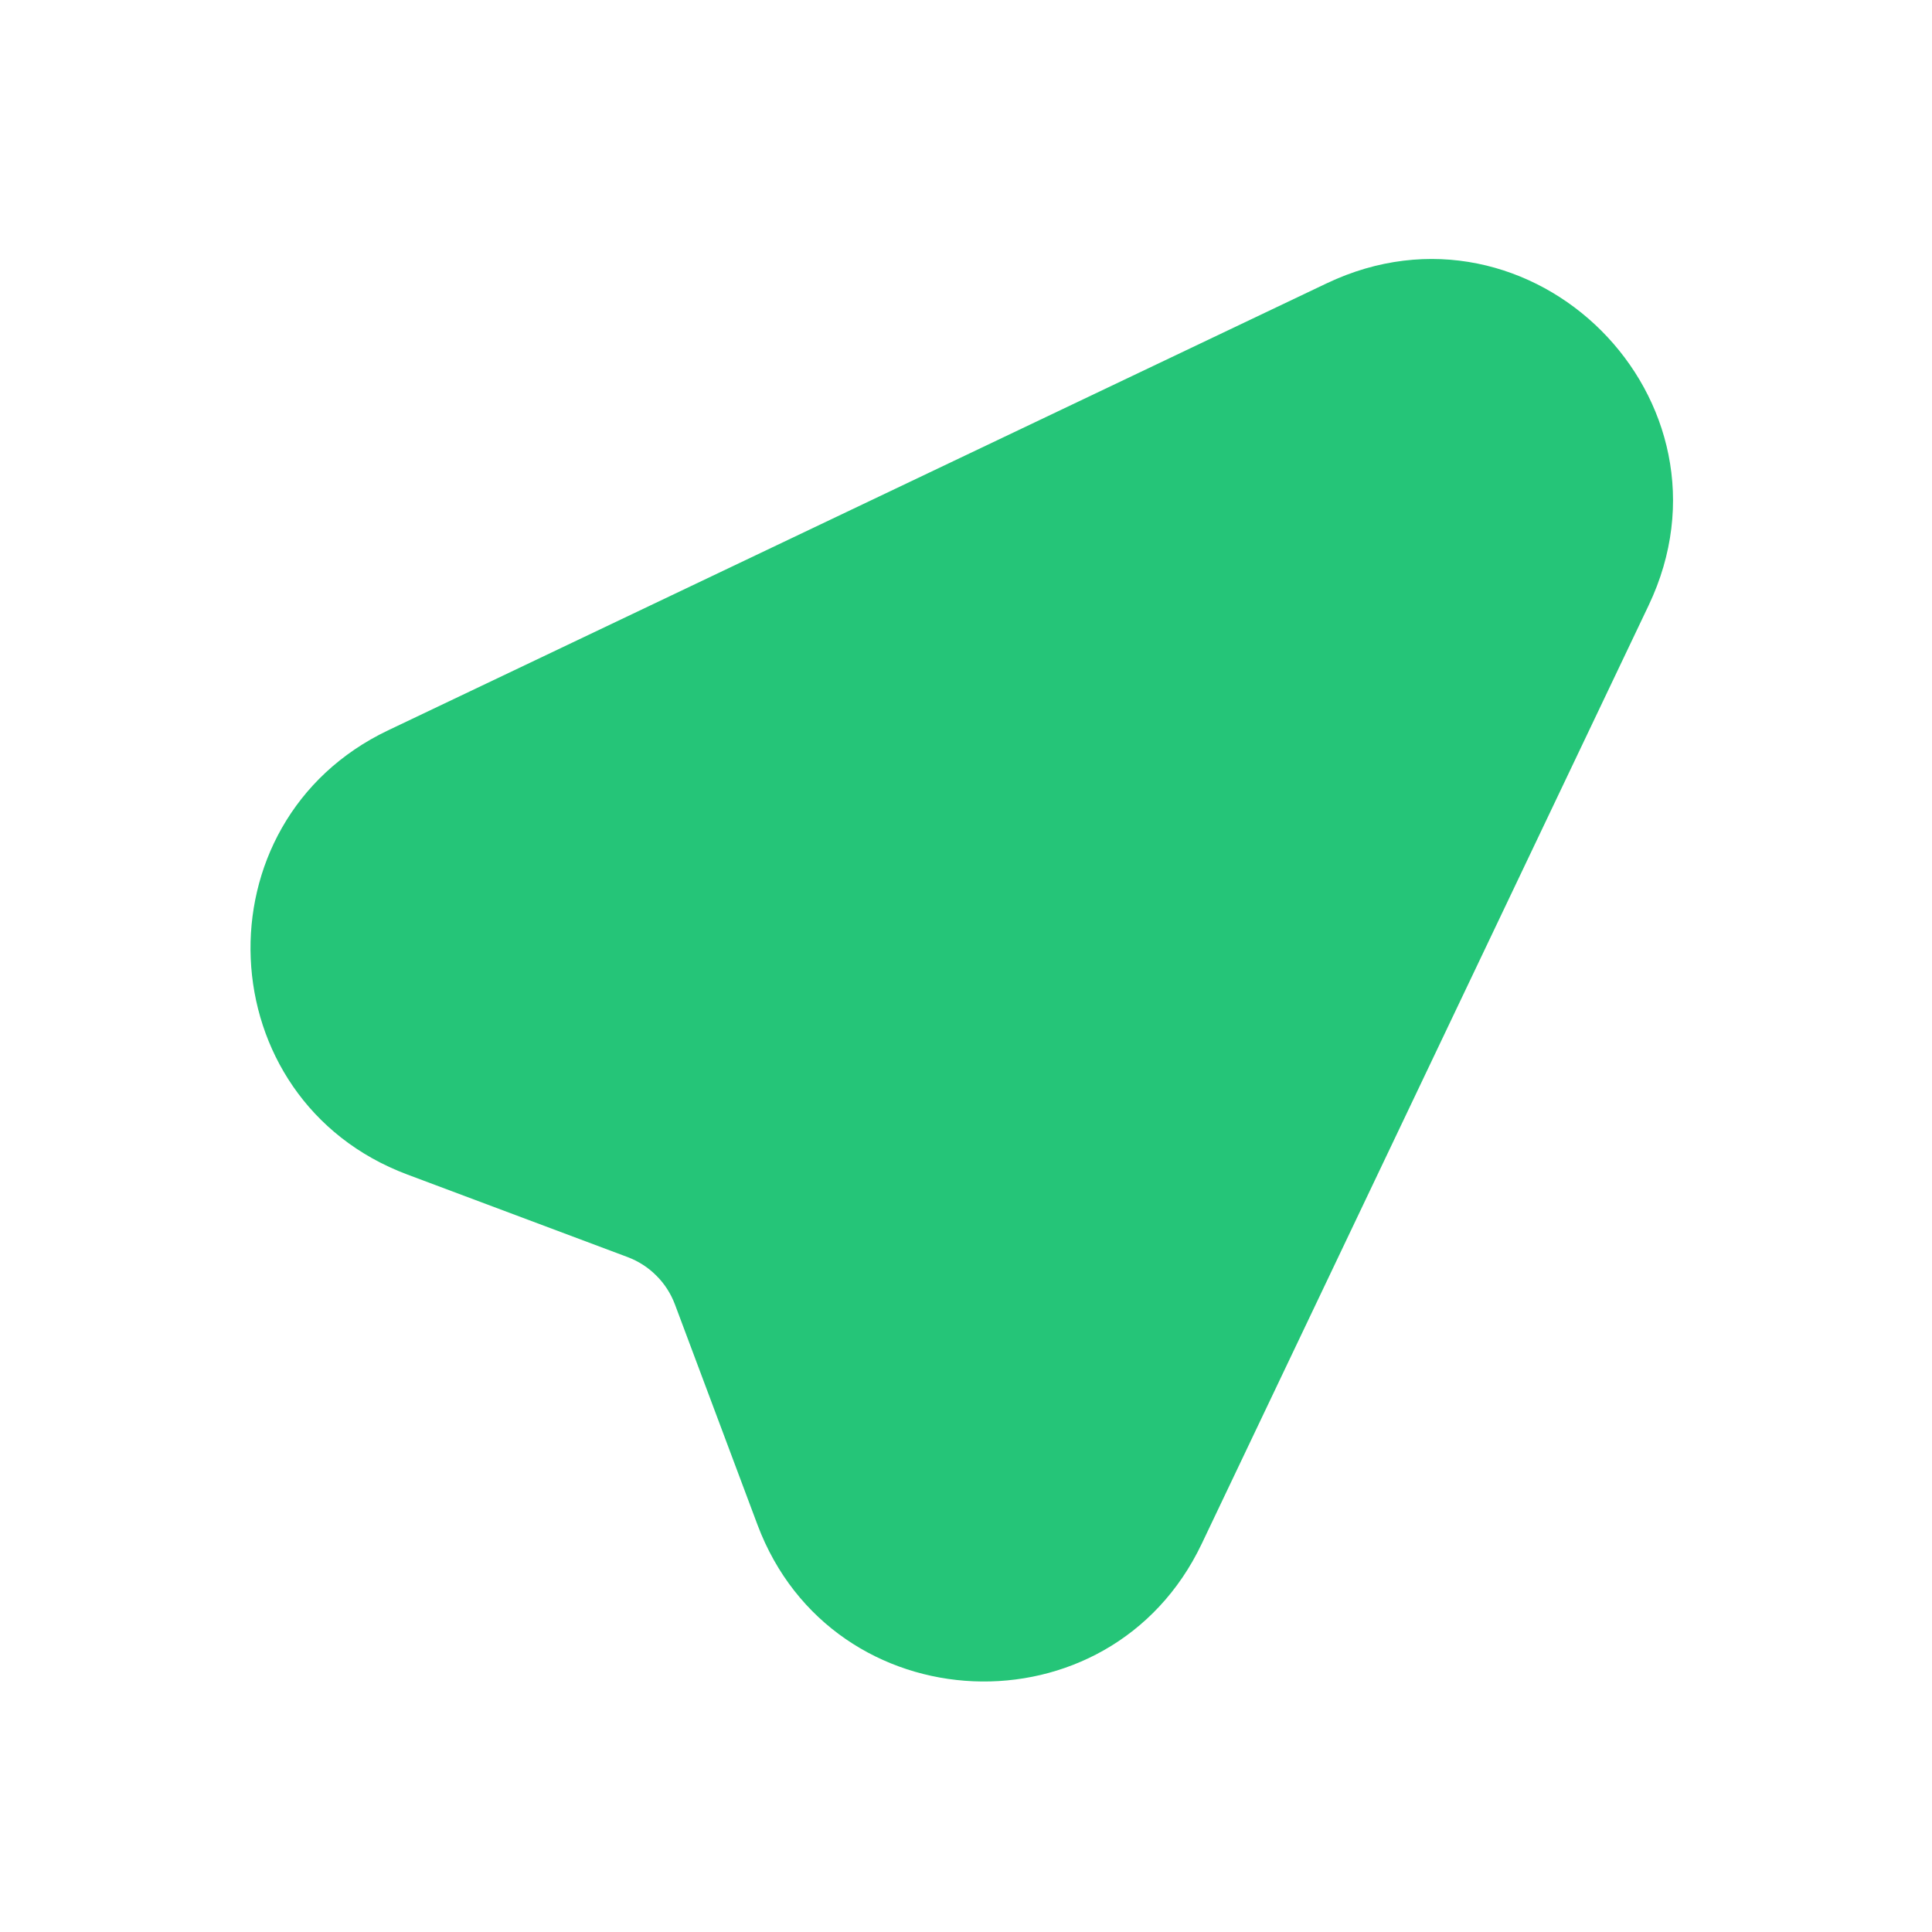 <svg width="26" height="26" viewBox="0 0 26 26" fill="none" xmlns="http://www.w3.org/2000/svg">
<path fill-rule="evenodd" clip-rule="evenodd" d="M22.187 8.146C23.502 5.383 20.618 2.498 17.854 3.813L5.224 9.828C2.635 11.061 2.795 14.799 5.481 15.806L8.448 16.918C8.593 16.973 8.724 17.057 8.833 17.167C8.943 17.276 9.027 17.407 9.082 17.552L10.194 20.52C11.202 23.205 14.939 23.365 16.172 20.776L22.187 8.146Z" fill="#25C578"/>
</svg>
